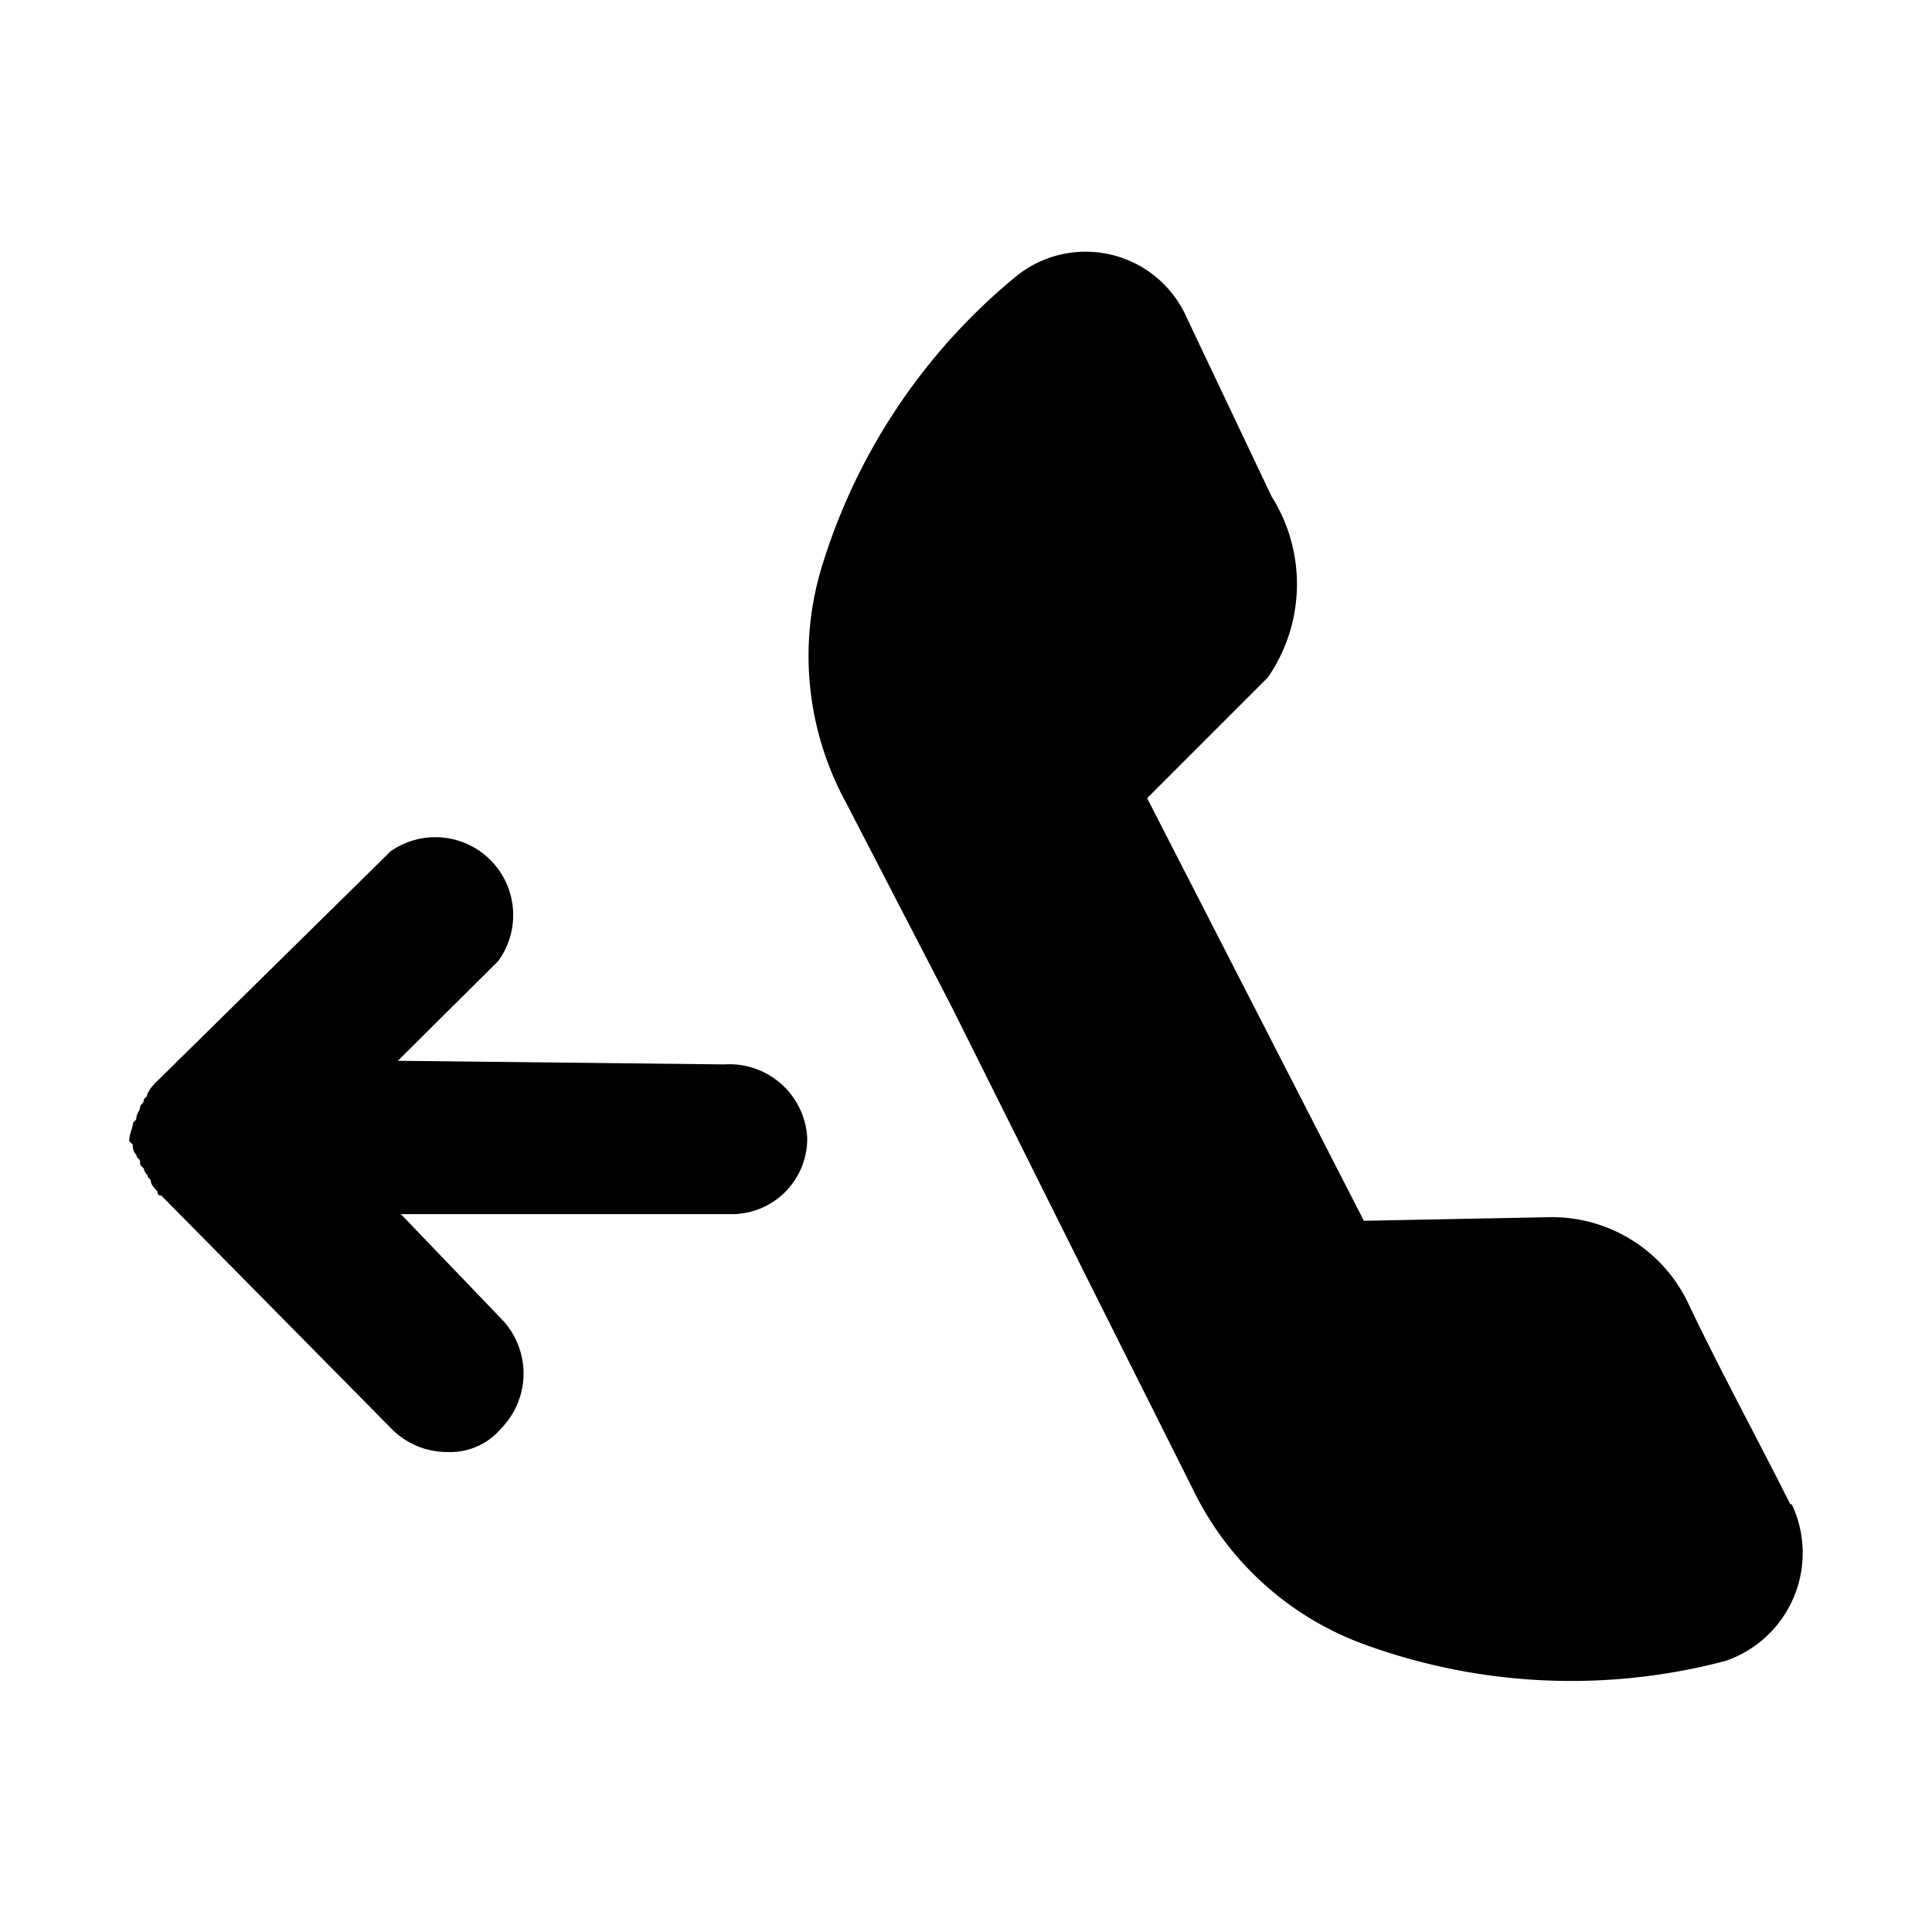 <svg data-name="Layer 1" xmlns="http://www.w3.org/2000/svg" viewBox="0 0 32 32"><title>callback</title><path d="M29.65 24.91c-.55-1.1-1.16-2.21-1.71-3.37a2.5 2.5 0 0 0-2.26-1.38l-3.09.06-3.59-7 2-2a2.72 2.72 0 0 0 .06-3l-1.4-2.95a1.83 1.83 0 0 0-2.87-.66 10 10 0 0 0-3.2 4.85 5.07 5.07 0 0 0 .41 3.81l1.77 3.42L18 21.16l1.77 3.53a5.08 5.08 0 0 0 2.81 2.54 10 10 0 0 0 6 .28 1.89 1.89 0 0 0 1.1-2.59zM12 17.63l-5.41-.06 1.66-1.65a1.29 1.29 0 0 0-1.78-1.82l-3.86 3.8a.77.77 0 0 0-.17.22c0 .06-.06.06-.06.11s-.06.06-.06.11-.06.11-.06.17-.06.06-.06.11-.06.17-.06.28l.06.06a.21.21 0 0 0 .06.17c0 .06.06.06.06.11s0 .06.06.11a.19.19 0 0 0 .06.11c0 .06.06.06.06.11s.06.11.11.17a.05.05 0 0 0 .06.06l3.81 3.86a1.29 1.29 0 0 0 .94.39 1.1 1.1 0 0 0 .88-.39 1.3 1.3 0 0 0 0-1.82l-1.66-1.73h5.46a1.25 1.25 0 0 0 1.27-1.27A1.29 1.29 0 0 0 12 17.63z"/></svg>